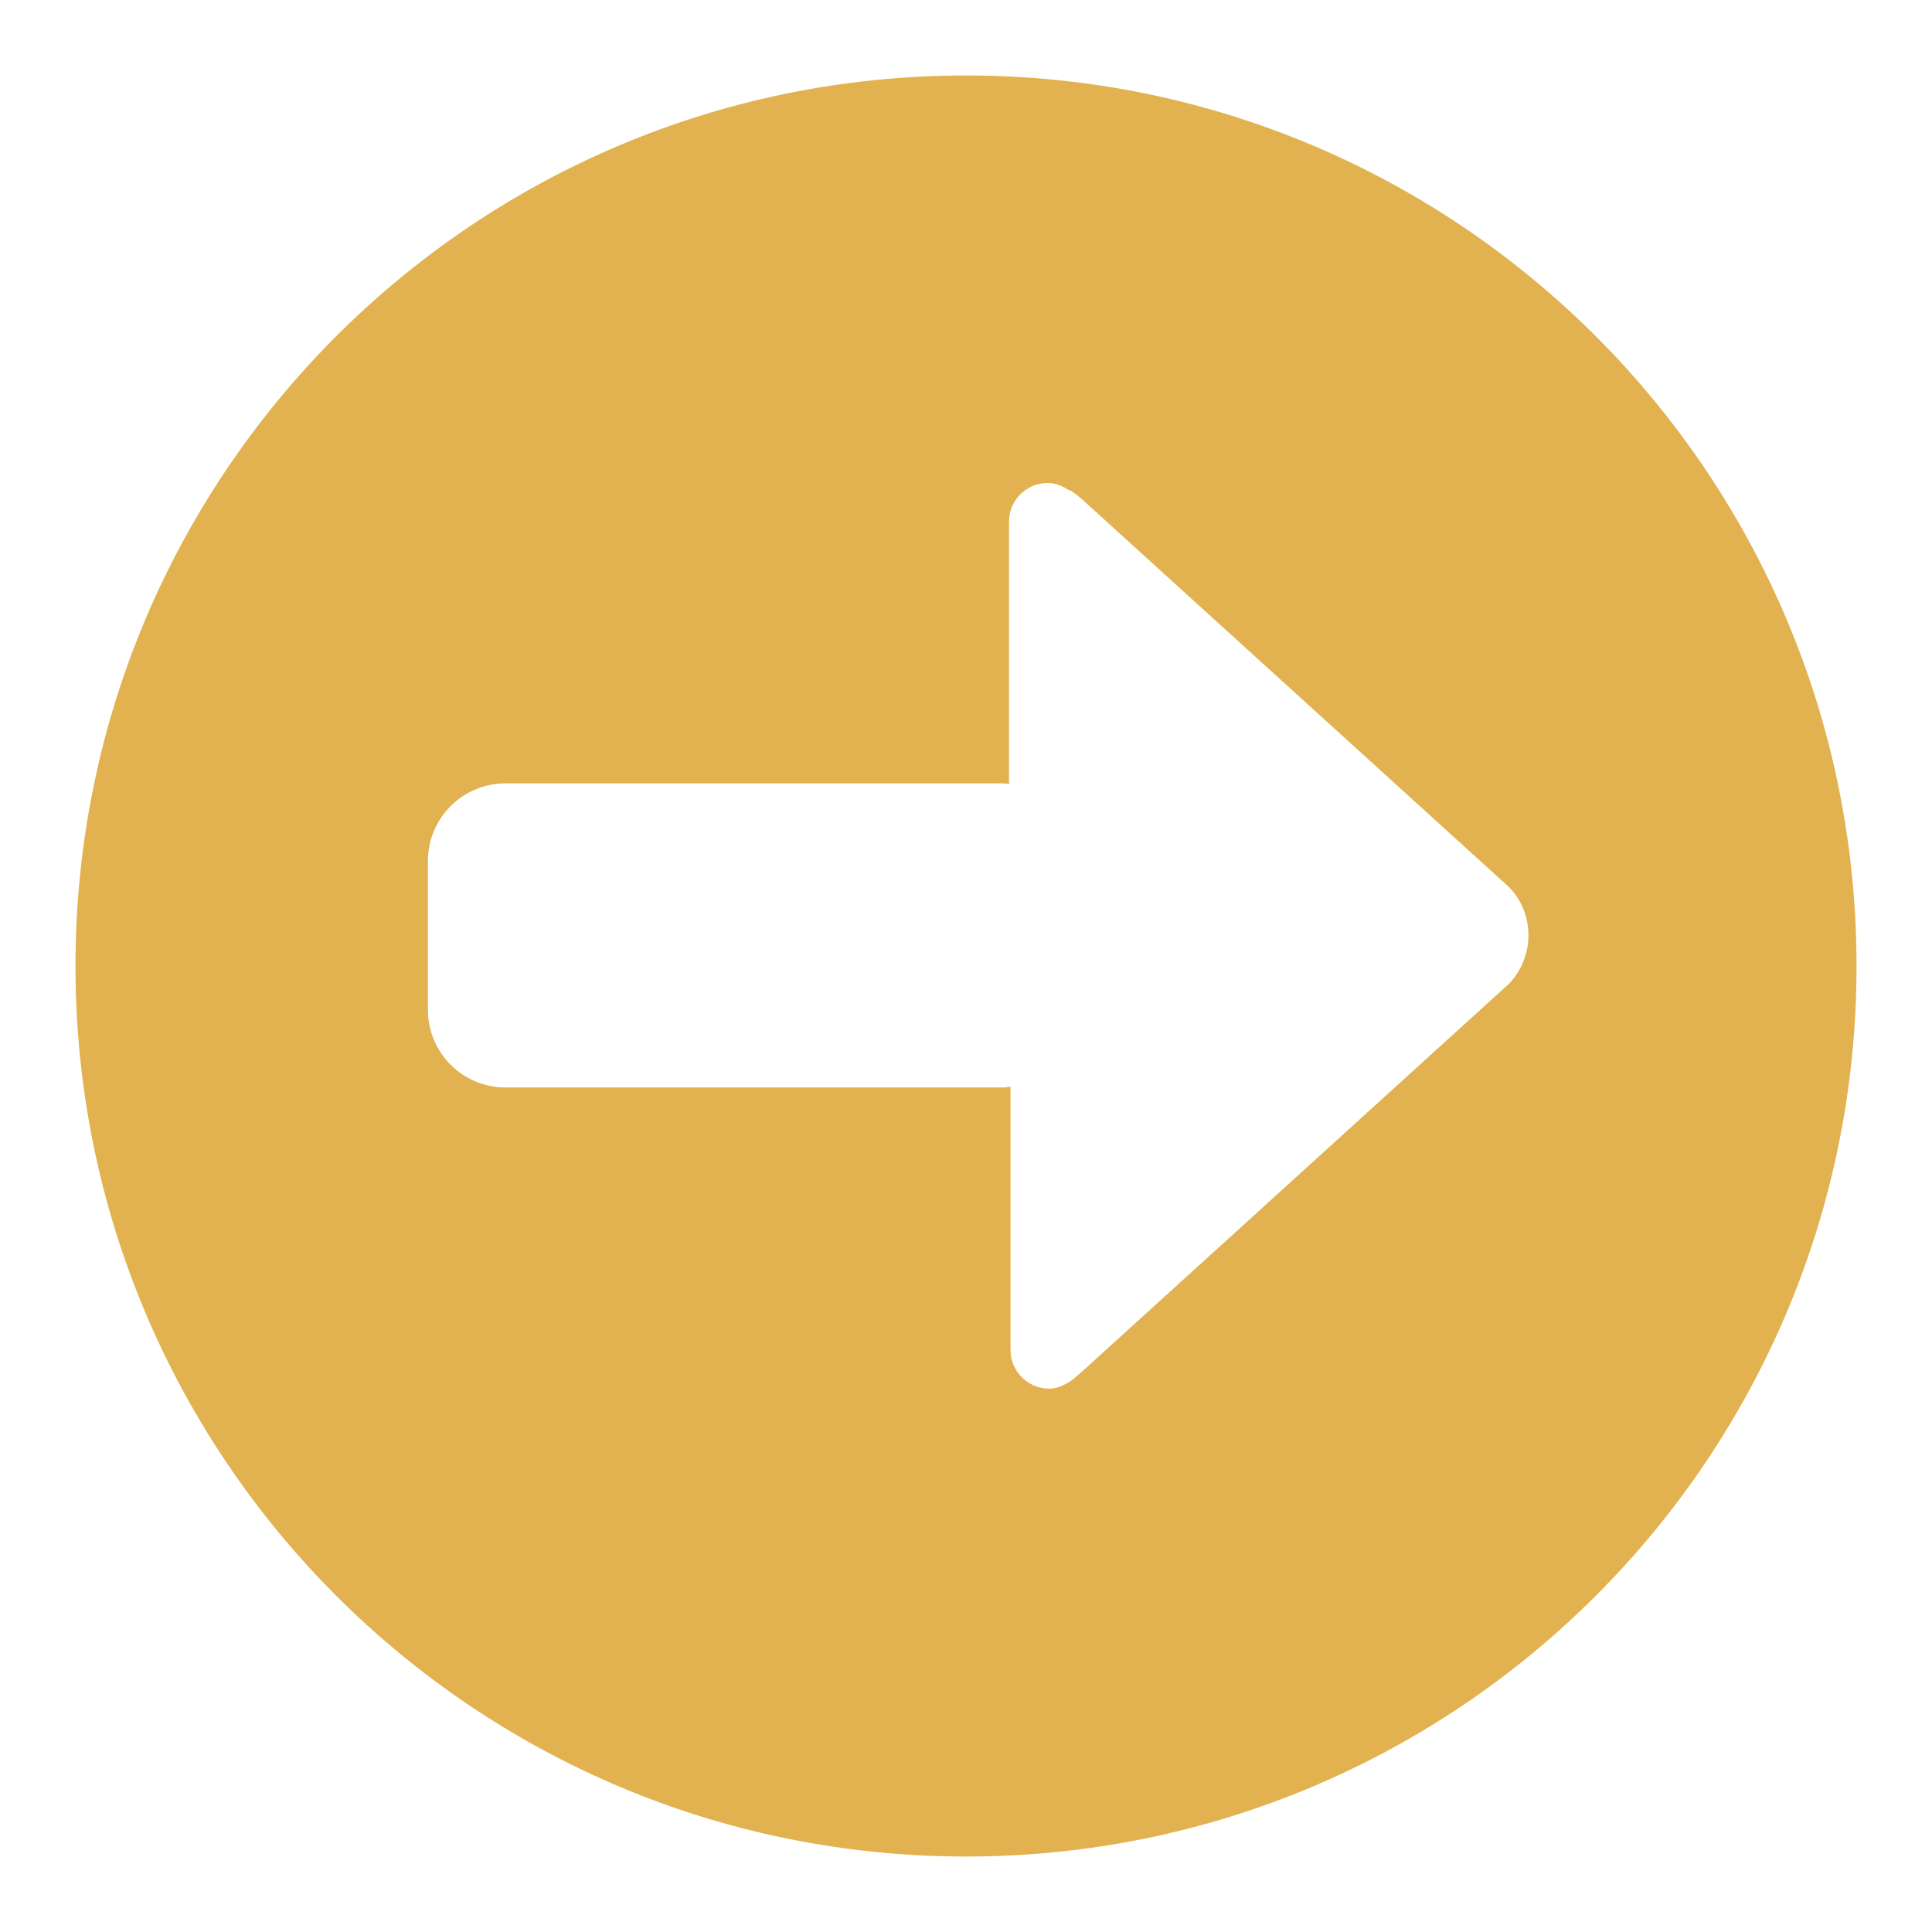 <!--?xml version="1.0" encoding="utf-8"?-->
<!-- Svg Vector Icons : http://www.onlinewebfonts.com/icon -->

<svg version="1.1" xmlns="http://www.w3.org/2000/svg" xmlns:xlink="http://www.w3.org/1999/xlink" x="0px" y="0px" viewBox="0 0 256 256" enable-background="new 0 0 256 256" xml:space="preserve">
<g><g><path fill="#e1b24f" data-title="Layer 0" xs="0" d="M128,10C62.8,10,10,62.8,10,128c0,65.2,52.8,118,118,118c65.2,0,118-52.8,118-118C246,62.8,193.2,10,128,10z M199.9,130.4l-56.7,51.5c-0.2,0.2-0.4,0.3-0.6,0.5c-0.3,0.3-0.6,0.5-0.9,0.7c0,0,0,0,0,0l0,0c-0.8,0.5-1.7,0.9-2.7,0.9c-2.8,0-5.1-2.3-5.1-5.1V144c-0.3,0-0.6,0.1-0.9,0.1H67c-5.7,0-10.3-4.6-10.3-10.3v-19.7c0-5.7,4.6-10.3,10.3-10.3h65.8c0.3,0,0.6,0,0.9,0.1V69.1c0-2.8,2.3-5.1,5.1-5.1c1.1,0,2,0.4,2.9,1v-0.1c0.5,0.3,1,0.7,1.5,1.1l56.7,51.5C203.4,121,203.4,126.8,199.9,130.4z"/></g></g>
</svg>
